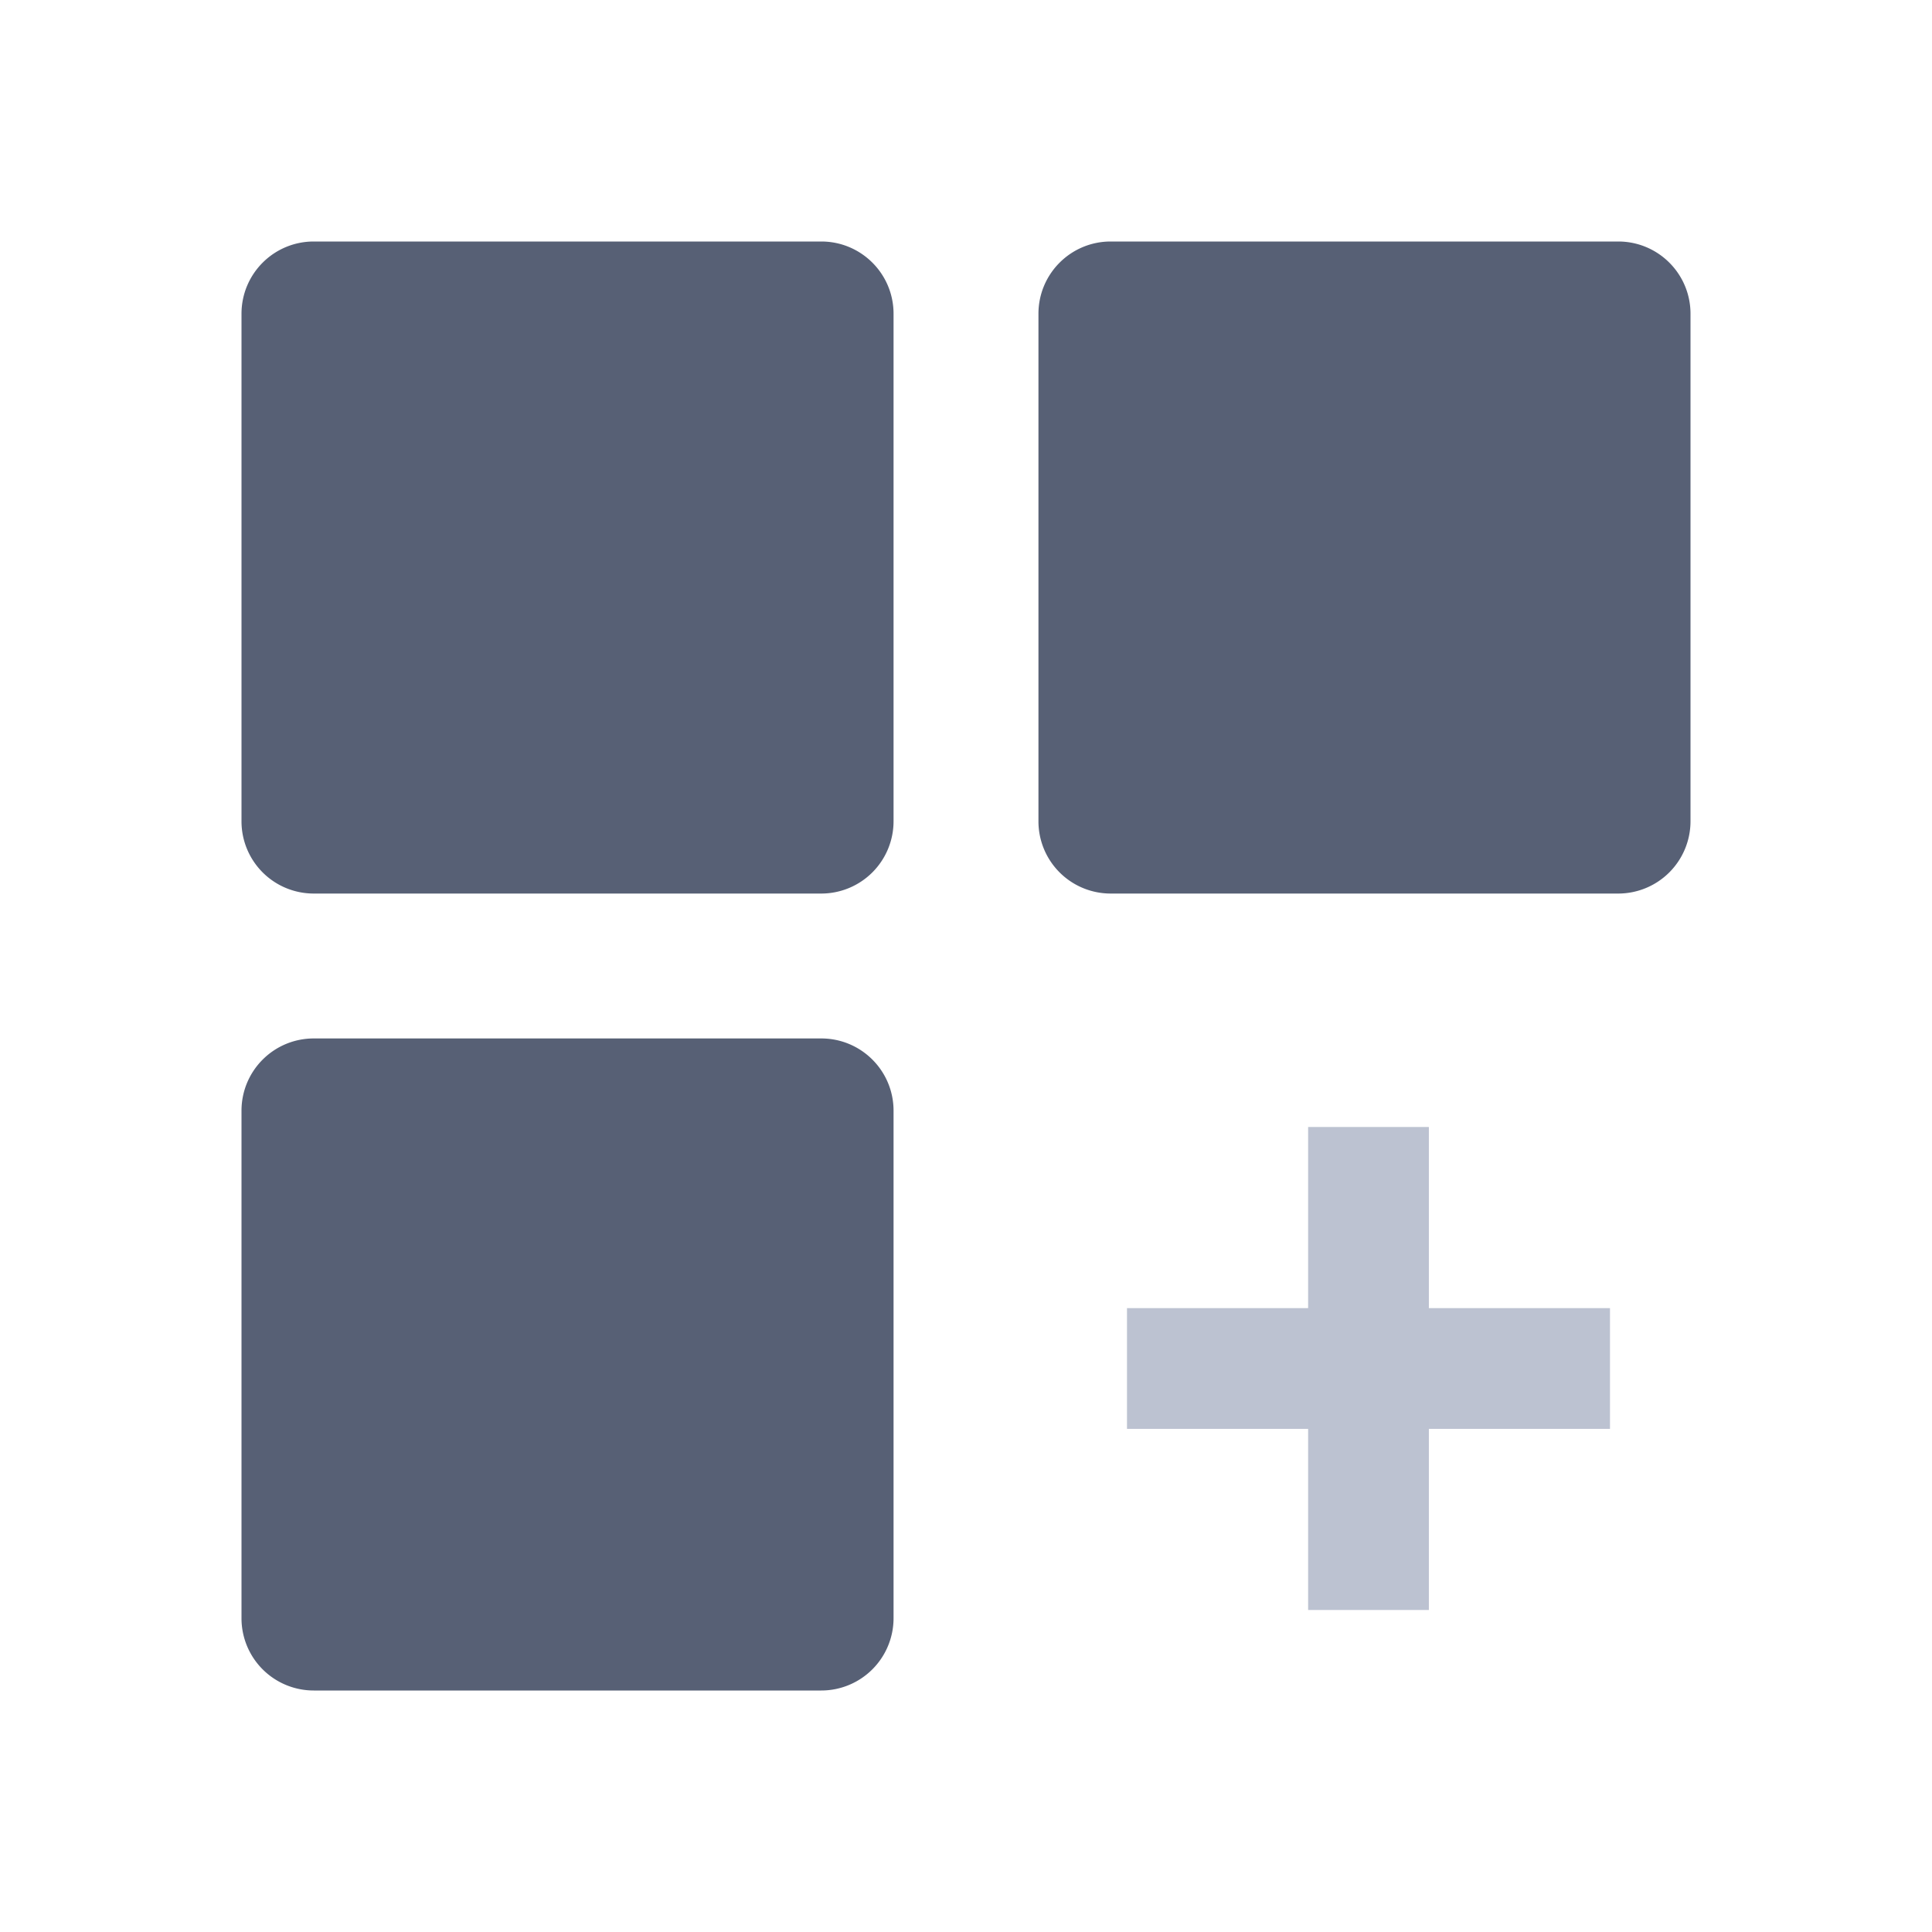 <svg xmlns="http://www.w3.org/2000/svg" width="24" height="24" viewBox="0 0 24 24">
    <g fill="none" fill-rule="evenodd">
        <path fill="#BCC2D1" fill-rule="nonzero" d="M17.75 16.25V14h-1.5v2.25H14v1.5h2.25V20h1.5v-2.25H20v-1.5z"/>
        <path fill="#576075" d="M3 13.798c0-.496.401-.898.898-.898h6.304c.496 0 .898.401.898.898v6.304a.898.898 0 0 1-.898.898H3.898A.897.897 0 0 1 3 20.102v-6.304zM12.9 3.898c0-.496.401-.898.898-.898h6.304c.496 0 .898.401.898.898v6.304a.898.898 0 0 1-.898.898h-6.304a.897.897 0 0 1-.898-.898V3.898zM3 3.898C3 3.402 3.401 3 3.898 3h6.304c.496 0 .898.401.898.898v6.304a.898.898 0 0 1-.898.898H3.898A.897.897 0 0 1 3 10.202V3.898z"/>
    </g>
</svg>

